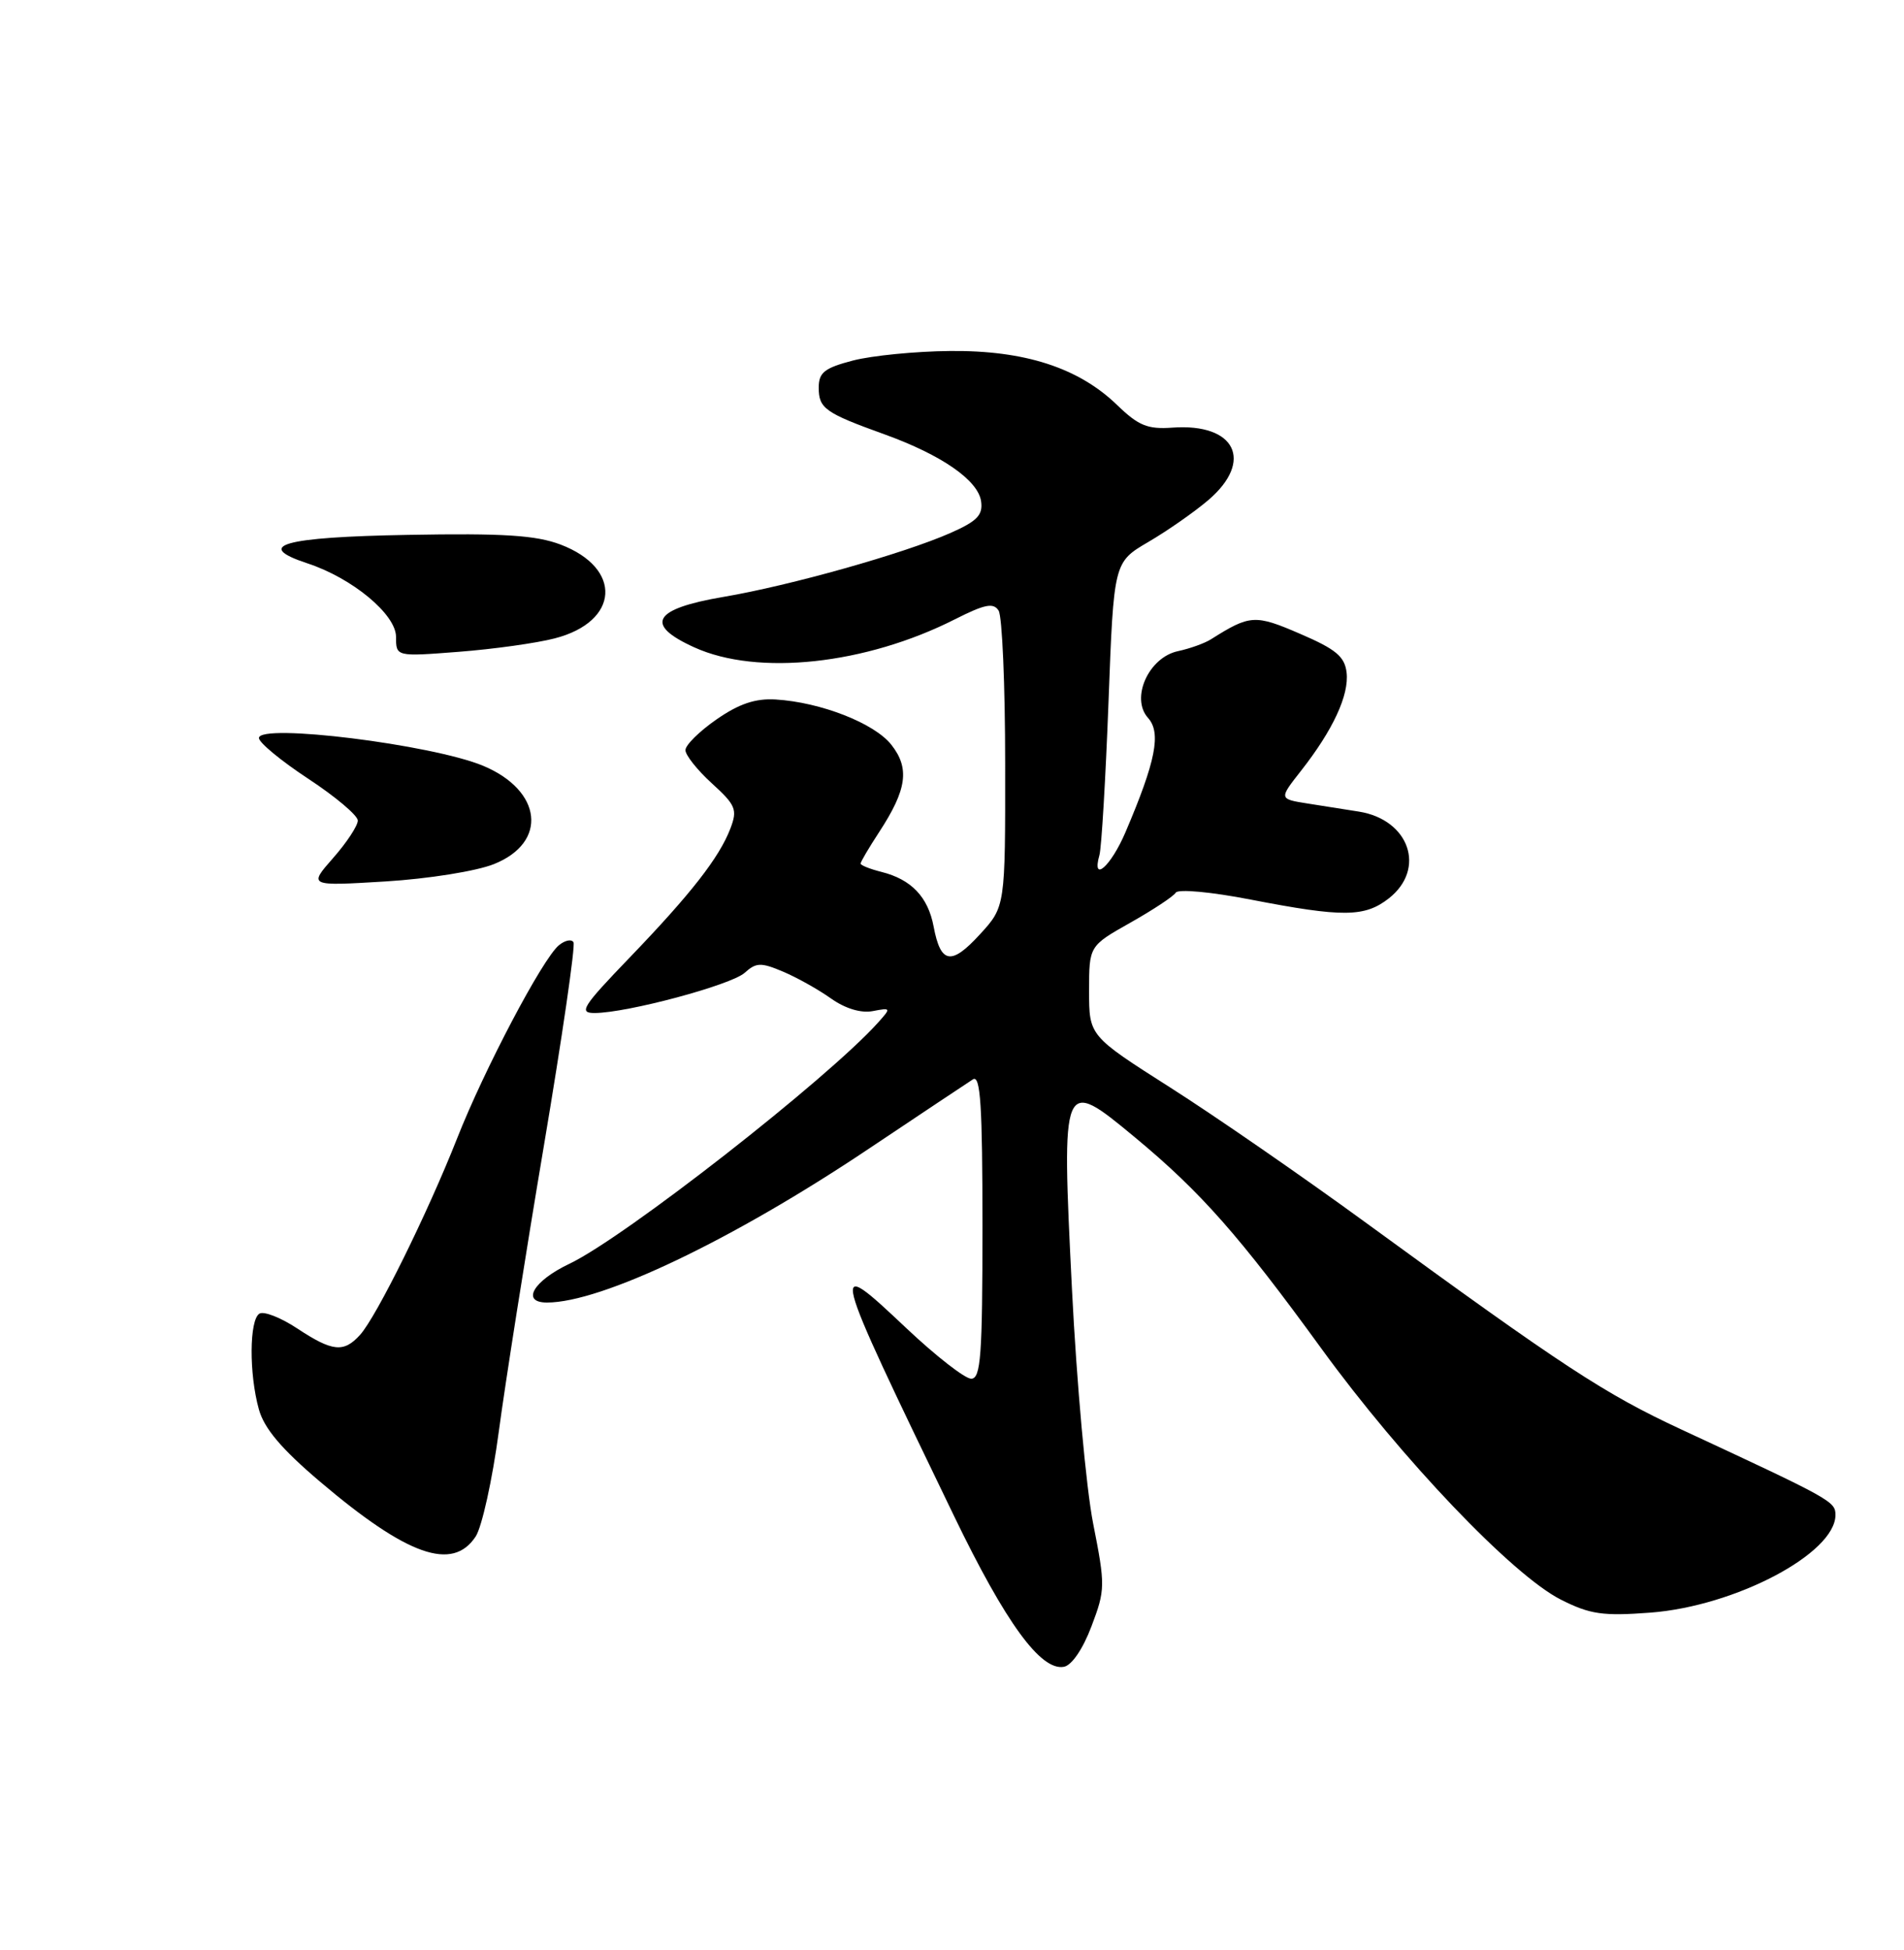 <?xml version="1.0" encoding="UTF-8" standalone="no"?>
<!DOCTYPE svg PUBLIC "-//W3C//DTD SVG 1.1//EN" "http://www.w3.org/Graphics/SVG/1.1/DTD/svg11.dtd" >
<svg xmlns="http://www.w3.org/2000/svg" xmlns:xlink="http://www.w3.org/1999/xlink" version="1.1" viewBox="0 0 250 256">
 <g >
 <path fill="currentColor"
d=" M 143.32 213.49 C 145.13 208.71 145.14 208.15 143.53 200.00 C 142.61 195.32 141.36 181.47 140.75 169.22 C 139.37 141.47 139.42 141.35 149.04 149.33 C 157.66 156.48 162.76 162.26 173.50 177.04 C 184.03 191.53 198.62 206.82 204.96 210.01 C 208.78 211.94 210.47 212.18 216.70 211.71 C 227.87 210.86 241.00 203.93 241.00 198.89 C 241.00 197.11 240.51 196.84 220.73 187.65 C 210.67 182.97 205.34 179.48 179.37 160.54 C 171.05 154.47 159.46 146.46 153.62 142.75 C 143.00 135.99 143.00 135.99 143.00 130.09 C 143.00 124.19 143.00 124.19 148.42 121.13 C 151.40 119.45 154.08 117.68 154.38 117.19 C 154.69 116.69 159.03 117.09 164.22 118.10 C 176.36 120.45 179.19 120.42 182.37 117.93 C 187.28 114.06 185.05 107.61 178.43 106.55 C 176.82 106.30 173.79 105.82 171.71 105.49 C 167.92 104.89 167.92 104.89 170.82 101.20 C 175.03 95.84 177.16 91.24 176.81 88.28 C 176.56 86.19 175.39 85.22 170.71 83.21 C 164.79 80.65 164.13 80.69 159.00 83.93 C 158.18 84.45 156.23 85.15 154.69 85.48 C 150.82 86.29 148.41 91.66 150.74 94.25 C 152.49 96.21 151.77 99.90 147.78 109.25 C 145.86 113.75 143.30 116.00 144.36 112.25 C 144.63 111.29 145.17 102.24 145.55 92.15 C 146.24 73.81 146.24 73.81 150.78 71.15 C 153.28 69.69 156.82 67.22 158.66 65.65 C 164.67 60.51 162.21 55.54 153.95 56.14 C 150.68 56.38 149.48 55.88 146.69 53.18 C 141.63 48.28 134.54 45.98 124.74 46.08 C 120.21 46.12 114.47 46.69 112.00 47.33 C 108.25 48.31 107.50 48.90 107.50 50.89 C 107.50 53.62 108.33 54.21 116.16 57.03 C 123.63 59.73 128.43 63.05 128.82 65.81 C 129.08 67.61 128.31 68.42 124.82 69.96 C 118.66 72.68 103.78 76.87 95.00 78.36 C 85.74 79.93 84.55 81.99 91.17 84.99 C 99.49 88.77 113.66 87.24 125.39 81.30 C 129.31 79.32 130.44 79.09 131.12 80.16 C 131.59 80.90 131.98 89.94 131.98 100.26 C 132.00 119.03 132.00 119.03 128.66 122.67 C 124.90 126.78 123.51 126.54 122.59 121.65 C 121.86 117.76 119.66 115.45 115.75 114.47 C 114.24 114.09 113.00 113.60 113.00 113.37 C 113.00 113.14 114.10 111.28 115.44 109.23 C 119.08 103.66 119.47 100.87 117.04 97.78 C 114.82 94.95 107.77 92.19 101.84 91.83 C 99.20 91.67 97.04 92.39 94.09 94.44 C 91.84 96.00 90.00 97.81 90.00 98.48 C 90.00 99.14 91.56 101.10 93.47 102.84 C 96.60 105.69 96.85 106.28 95.91 108.75 C 94.45 112.57 90.76 117.31 82.64 125.75 C 76.47 132.16 75.94 133.00 78.08 132.99 C 82.34 132.98 95.99 129.32 97.78 127.71 C 99.29 126.35 99.91 126.33 102.82 127.56 C 104.64 128.33 107.48 129.92 109.12 131.09 C 110.99 132.41 113.04 133.03 114.59 132.74 C 117.00 132.28 117.02 132.32 115.29 134.25 C 108.60 141.69 81.98 162.49 74.75 165.92 C 70.01 168.17 68.38 171.00 71.82 171.00 C 78.98 171.00 96.16 162.80 114.00 150.86 C 120.88 146.26 127.06 142.14 127.75 141.70 C 128.74 141.07 129.00 145.15 129.00 160.95 C 129.00 177.99 128.78 181.00 127.52 181.00 C 126.70 181.00 122.88 178.02 119.02 174.38 C 108.75 164.69 108.82 164.98 125.28 199.05 C 132.06 213.08 136.67 219.40 139.70 218.82 C 140.74 218.62 142.20 216.46 143.32 213.49 Z  M 62.46 201.71 C 63.28 200.45 64.65 194.26 65.49 187.96 C 66.33 181.66 68.99 164.80 71.40 150.50 C 73.81 136.20 75.57 124.14 75.30 123.70 C 75.04 123.26 74.18 123.44 73.38 124.10 C 71.23 125.88 63.57 140.42 60.00 149.50 C 56.14 159.28 49.44 172.85 47.28 175.24 C 45.14 177.61 43.66 177.46 39.04 174.41 C 36.88 172.98 34.64 172.10 34.06 172.46 C 32.73 173.28 32.69 180.36 33.99 185.02 C 34.69 187.54 36.96 190.22 42.00 194.50 C 53.49 204.25 59.42 206.34 62.46 201.71 Z  M 64.86 113.44 C 71.96 110.60 71.21 103.79 63.45 100.54 C 56.74 97.74 34.00 94.92 34.00 96.89 C 34.00 97.49 36.92 99.90 40.48 102.24 C 44.04 104.58 46.97 107.05 46.98 107.72 C 46.99 108.38 45.54 110.60 43.75 112.63 C 40.50 116.33 40.50 116.33 50.60 115.72 C 56.25 115.37 62.54 114.37 64.86 113.44 Z  M 72.83 83.81 C 81.34 81.62 81.78 74.60 73.60 71.49 C 70.37 70.27 66.11 69.99 53.58 70.22 C 37.13 70.51 33.25 71.61 40.37 73.96 C 46.27 75.90 52.00 80.66 52.00 83.61 C 52.00 86.21 52.00 86.21 60.25 85.57 C 64.79 85.22 70.45 84.43 72.83 83.81 Z "/>
</g>
</svg>